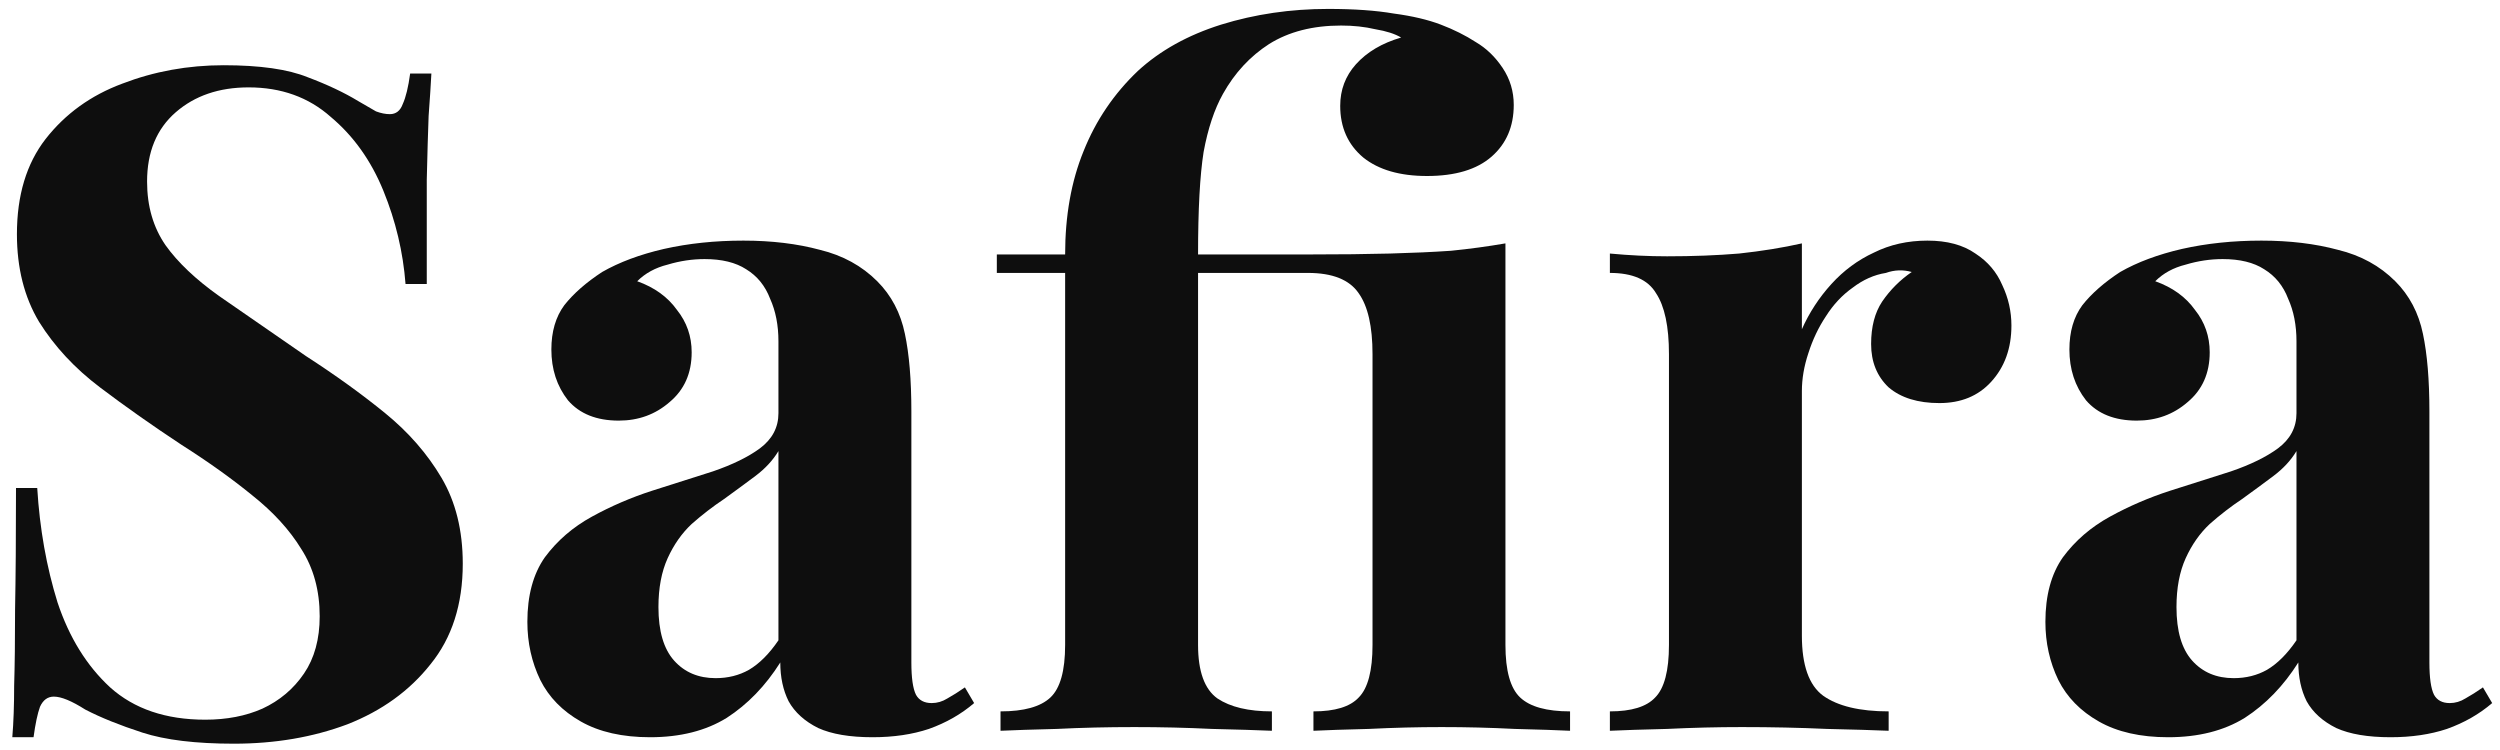 <svg width="130" height="39" viewBox="0 0 130 39" fill="none" xmlns="http://www.w3.org/2000/svg">
<path d="M11.632 3.392C13.52 3.392 14.976 3.6 16 4.016C17.024 4.4 17.904 4.816 18.64 5.264C19.024 5.488 19.328 5.664 19.552 5.792C19.808 5.888 20.048 5.936 20.272 5.936C20.592 5.936 20.816 5.76 20.944 5.408C21.104 5.056 21.232 4.528 21.328 3.824H22.432C22.4 4.432 22.352 5.168 22.288 6.032C22.256 6.864 22.224 7.968 22.192 9.344C22.192 10.72 22.192 12.528 22.192 14.768H21.088C20.96 13.104 20.576 11.488 19.936 9.92C19.296 8.352 18.384 7.072 17.2 6.08C16.048 5.056 14.624 4.544 12.928 4.544C11.392 4.544 10.128 4.976 9.136 5.84C8.144 6.704 7.648 7.904 7.648 9.44C7.648 10.72 7.968 11.824 8.608 12.752C9.248 13.648 10.176 14.528 11.392 15.392C12.64 16.256 14.144 17.296 15.904 18.512C17.44 19.504 18.816 20.496 20.032 21.488C21.248 22.48 22.224 23.6 22.96 24.848C23.696 26.096 24.064 27.584 24.064 29.312C24.064 31.424 23.504 33.168 22.384 34.544C21.296 35.92 19.856 36.96 18.064 37.664C16.272 38.336 14.304 38.672 12.16 38.672C10.176 38.672 8.592 38.48 7.408 38.096C6.224 37.712 5.232 37.312 4.432 36.896C3.728 36.448 3.184 36.224 2.8 36.224C2.48 36.224 2.24 36.4 2.08 36.752C1.952 37.104 1.84 37.632 1.744 38.336H0.64C0.704 37.568 0.736 36.672 0.736 35.648C0.768 34.624 0.784 33.296 0.784 31.664C0.816 30 0.832 27.904 0.832 25.376H1.936C2.064 27.488 2.416 29.472 2.992 31.328C3.6 33.152 4.512 34.624 5.728 35.744C6.976 36.864 8.624 37.424 10.672 37.424C11.792 37.424 12.784 37.232 13.648 36.848C14.544 36.432 15.264 35.824 15.808 35.024C16.352 34.224 16.624 33.232 16.624 32.048C16.624 30.704 16.304 29.536 15.664 28.544C15.056 27.552 14.208 26.624 13.12 25.76C12.064 24.896 10.832 24.016 9.424 23.12C7.92 22.128 6.512 21.136 5.2 20.144C3.888 19.152 2.832 18.016 2.032 16.736C1.264 15.456 0.88 13.936 0.88 12.176C0.88 10.16 1.376 8.512 2.368 7.232C3.392 5.92 4.72 4.96 6.352 4.352C8.016 3.712 9.776 3.392 11.632 3.392Z" fill="#0E0E0E"/>
<path d="M33.807 38.336C32.367 38.336 31.167 38.064 30.207 37.52C29.247 36.976 28.543 36.256 28.095 35.36C27.647 34.432 27.423 33.424 27.423 32.336C27.423 30.96 27.727 29.84 28.335 28.976C28.975 28.112 29.791 27.408 30.783 26.864C31.775 26.32 32.815 25.872 33.903 25.52C35.023 25.168 36.079 24.832 37.071 24.512C38.095 24.16 38.911 23.76 39.519 23.312C40.159 22.832 40.479 22.224 40.479 21.488V17.744C40.479 16.912 40.335 16.176 40.047 15.536C39.791 14.864 39.375 14.352 38.799 14C38.255 13.648 37.535 13.472 36.639 13.472C35.999 13.472 35.359 13.568 34.719 13.76C34.079 13.92 33.551 14.208 33.135 14.624C34.031 14.944 34.719 15.44 35.199 16.112C35.711 16.752 35.967 17.488 35.967 18.32C35.967 19.408 35.583 20.272 34.815 20.912C34.079 21.552 33.199 21.872 32.175 21.872C31.023 21.872 30.143 21.52 29.535 20.816C28.959 20.08 28.671 19.2 28.671 18.176C28.671 17.248 28.895 16.48 29.343 15.872C29.823 15.264 30.479 14.688 31.311 14.144C32.207 13.632 33.279 13.232 34.527 12.944C35.807 12.656 37.183 12.512 38.655 12.512C40.127 12.512 41.455 12.672 42.639 12.992C43.823 13.28 44.815 13.824 45.615 14.624C46.351 15.36 46.831 16.272 47.055 17.36C47.279 18.416 47.391 19.76 47.391 21.392V34.448C47.391 35.248 47.471 35.808 47.631 36.128C47.791 36.416 48.063 36.56 48.447 36.56C48.735 36.56 49.007 36.48 49.263 36.32C49.551 36.16 49.855 35.968 50.175 35.744L50.655 36.56C49.983 37.136 49.199 37.584 48.303 37.904C47.439 38.192 46.463 38.336 45.375 38.336C44.191 38.336 43.247 38.176 42.543 37.856C41.839 37.504 41.327 37.04 41.007 36.464C40.719 35.888 40.575 35.216 40.575 34.448C39.807 35.664 38.879 36.624 37.791 37.328C36.703 38 35.375 38.336 33.807 38.336ZM37.215 35.264C37.855 35.264 38.431 35.12 38.943 34.832C39.487 34.512 39.999 34 40.479 33.296V23.456C40.191 23.936 39.791 24.368 39.279 24.752C38.767 25.136 38.223 25.536 37.647 25.952C37.071 26.336 36.511 26.768 35.967 27.248C35.455 27.728 35.039 28.32 34.719 29.024C34.399 29.728 34.239 30.576 34.239 31.568C34.239 32.816 34.511 33.744 35.055 34.352C35.599 34.96 36.319 35.264 37.215 35.264Z" fill="#0E0E0E"/>
<path d="M69.067 0.464C70.411 0.464 71.547 0.544 72.475 0.704C73.435 0.832 74.251 1.024 74.923 1.28C75.595 1.536 76.203 1.84 76.747 2.192C77.291 2.512 77.755 2.96 78.139 3.536C78.523 4.112 78.715 4.752 78.715 5.456C78.715 6.576 78.331 7.472 77.563 8.144C76.795 8.816 75.675 9.152 74.203 9.152C72.795 9.152 71.691 8.832 70.891 8.192C70.091 7.52 69.691 6.624 69.691 5.504C69.691 4.672 69.963 3.952 70.507 3.344C71.083 2.704 71.867 2.24 72.859 1.952C72.539 1.76 72.091 1.616 71.515 1.52C70.971 1.392 70.379 1.328 69.739 1.328C68.267 1.328 67.019 1.648 65.995 2.288C65.003 2.928 64.203 3.792 63.595 4.88C63.147 5.68 62.811 6.688 62.587 7.904C62.395 9.12 62.299 10.896 62.299 13.232H68.011C69.675 13.232 71.099 13.216 72.283 13.184C73.467 13.152 74.523 13.104 75.451 13.04C76.411 12.944 77.355 12.816 78.283 12.656V33.536C78.283 34.88 78.539 35.792 79.051 36.272C79.563 36.752 80.427 36.992 81.643 36.992V38C81.003 37.968 80.043 37.936 78.763 37.904C77.515 37.84 76.251 37.808 74.971 37.808C73.723 37.808 72.459 37.84 71.179 37.904C69.899 37.936 68.939 37.968 68.299 38V36.992C69.419 36.992 70.203 36.752 70.651 36.272C71.131 35.792 71.371 34.88 71.371 33.536V18.416C71.371 16.976 71.131 15.92 70.651 15.248C70.171 14.544 69.291 14.192 68.011 14.192H62.299V33.536C62.299 34.912 62.635 35.84 63.307 36.32C63.979 36.768 64.923 36.992 66.139 36.992V38C65.403 37.968 64.363 37.936 63.019 37.904C61.707 37.84 60.363 37.808 58.987 37.808C57.579 37.808 56.235 37.84 54.955 37.904C53.675 37.936 52.699 37.968 52.027 38V36.992C53.243 36.992 54.107 36.752 54.619 36.272C55.131 35.792 55.387 34.88 55.387 33.536V14.192H51.835V13.232H55.387C55.387 11.216 55.707 9.424 56.347 7.856C56.987 6.256 57.931 4.864 59.179 3.68C60.331 2.624 61.771 1.824 63.499 1.28C65.259 0.736 67.115 0.464 69.067 0.464Z" fill="#0E0E0E"/>
<path d="M100.226 12.512C101.25 12.512 102.082 12.736 102.722 13.184C103.362 13.6 103.826 14.144 104.114 14.816C104.434 15.488 104.594 16.192 104.594 16.928C104.594 18.112 104.242 19.088 103.538 19.856C102.866 20.592 101.97 20.96 100.85 20.96C99.73 20.96 98.85 20.688 98.21 20.144C97.602 19.568 97.298 18.816 97.298 17.888C97.298 16.992 97.49 16.256 97.874 15.68C98.29 15.072 98.802 14.56 99.41 14.144C98.962 14.016 98.514 14.032 98.066 14.192C97.458 14.288 96.882 14.544 96.338 14.96C95.794 15.344 95.33 15.84 94.946 16.448C94.562 17.024 94.258 17.664 94.034 18.368C93.81 19.04 93.698 19.696 93.698 20.336V33.056C93.698 34.592 94.066 35.632 94.802 36.176C95.57 36.72 96.706 36.992 98.21 36.992V38C97.474 37.968 96.402 37.936 94.994 37.904C93.586 37.84 92.114 37.808 90.578 37.808C89.298 37.808 88.002 37.84 86.69 37.904C85.378 37.936 84.386 37.968 83.714 38V36.992C84.834 36.992 85.618 36.752 86.066 36.272C86.546 35.792 86.786 34.88 86.786 33.536V18.416C86.786 16.976 86.562 15.92 86.114 15.248C85.698 14.544 84.898 14.192 83.714 14.192V13.184C84.738 13.28 85.73 13.328 86.69 13.328C88.034 13.328 89.282 13.28 90.434 13.184C91.618 13.056 92.706 12.88 93.698 12.656V17.12C94.082 16.256 94.594 15.472 95.234 14.768C95.874 14.064 96.61 13.52 97.442 13.136C98.274 12.72 99.202 12.512 100.226 12.512Z" fill="#0E0E0E"/>
<path d="M112.745 38.336C111.305 38.336 110.105 38.064 109.145 37.52C108.185 36.976 107.481 36.256 107.033 35.36C106.585 34.432 106.361 33.424 106.361 32.336C106.361 30.96 106.665 29.84 107.273 28.976C107.913 28.112 108.729 27.408 109.721 26.864C110.713 26.32 111.753 25.872 112.841 25.52C113.961 25.168 115.017 24.832 116.009 24.512C117.033 24.16 117.849 23.76 118.457 23.312C119.097 22.832 119.417 22.224 119.417 21.488V17.744C119.417 16.912 119.273 16.176 118.985 15.536C118.729 14.864 118.313 14.352 117.737 14C117.193 13.648 116.473 13.472 115.577 13.472C114.937 13.472 114.297 13.568 113.657 13.76C113.017 13.92 112.489 14.208 112.073 14.624C112.969 14.944 113.657 15.44 114.137 16.112C114.649 16.752 114.905 17.488 114.905 18.32C114.905 19.408 114.521 20.272 113.753 20.912C113.017 21.552 112.137 21.872 111.113 21.872C109.961 21.872 109.081 21.52 108.473 20.816C107.897 20.08 107.609 19.2 107.609 18.176C107.609 17.248 107.833 16.48 108.281 15.872C108.761 15.264 109.417 14.688 110.249 14.144C111.145 13.632 112.217 13.232 113.465 12.944C114.745 12.656 116.121 12.512 117.593 12.512C119.065 12.512 120.393 12.672 121.577 12.992C122.761 13.28 123.753 13.824 124.553 14.624C125.289 15.36 125.769 16.272 125.993 17.36C126.217 18.416 126.329 19.76 126.329 21.392V34.448C126.329 35.248 126.409 35.808 126.569 36.128C126.729 36.416 127.001 36.56 127.385 36.56C127.673 36.56 127.945 36.48 128.201 36.32C128.489 36.16 128.793 35.968 129.113 35.744L129.593 36.56C128.921 37.136 128.137 37.584 127.241 37.904C126.377 38.192 125.401 38.336 124.313 38.336C123.129 38.336 122.185 38.176 121.481 37.856C120.777 37.504 120.265 37.04 119.945 36.464C119.657 35.888 119.513 35.216 119.513 34.448C118.745 35.664 117.817 36.624 116.729 37.328C115.641 38 114.313 38.336 112.745 38.336ZM116.153 35.264C116.793 35.264 117.369 35.12 117.881 34.832C118.425 34.512 118.937 34 119.417 33.296V23.456C119.129 23.936 118.729 24.368 118.217 24.752C117.705 25.136 117.161 25.536 116.585 25.952C116.009 26.336 115.449 26.768 114.905 27.248C114.393 27.728 113.977 28.32 113.657 29.024C113.337 29.728 113.177 30.576 113.177 31.568C113.177 32.816 113.449 33.744 113.993 34.352C114.537 34.96 115.257 35.264 116.153 35.264Z" fill="#0E0E0E"/>
</svg>
